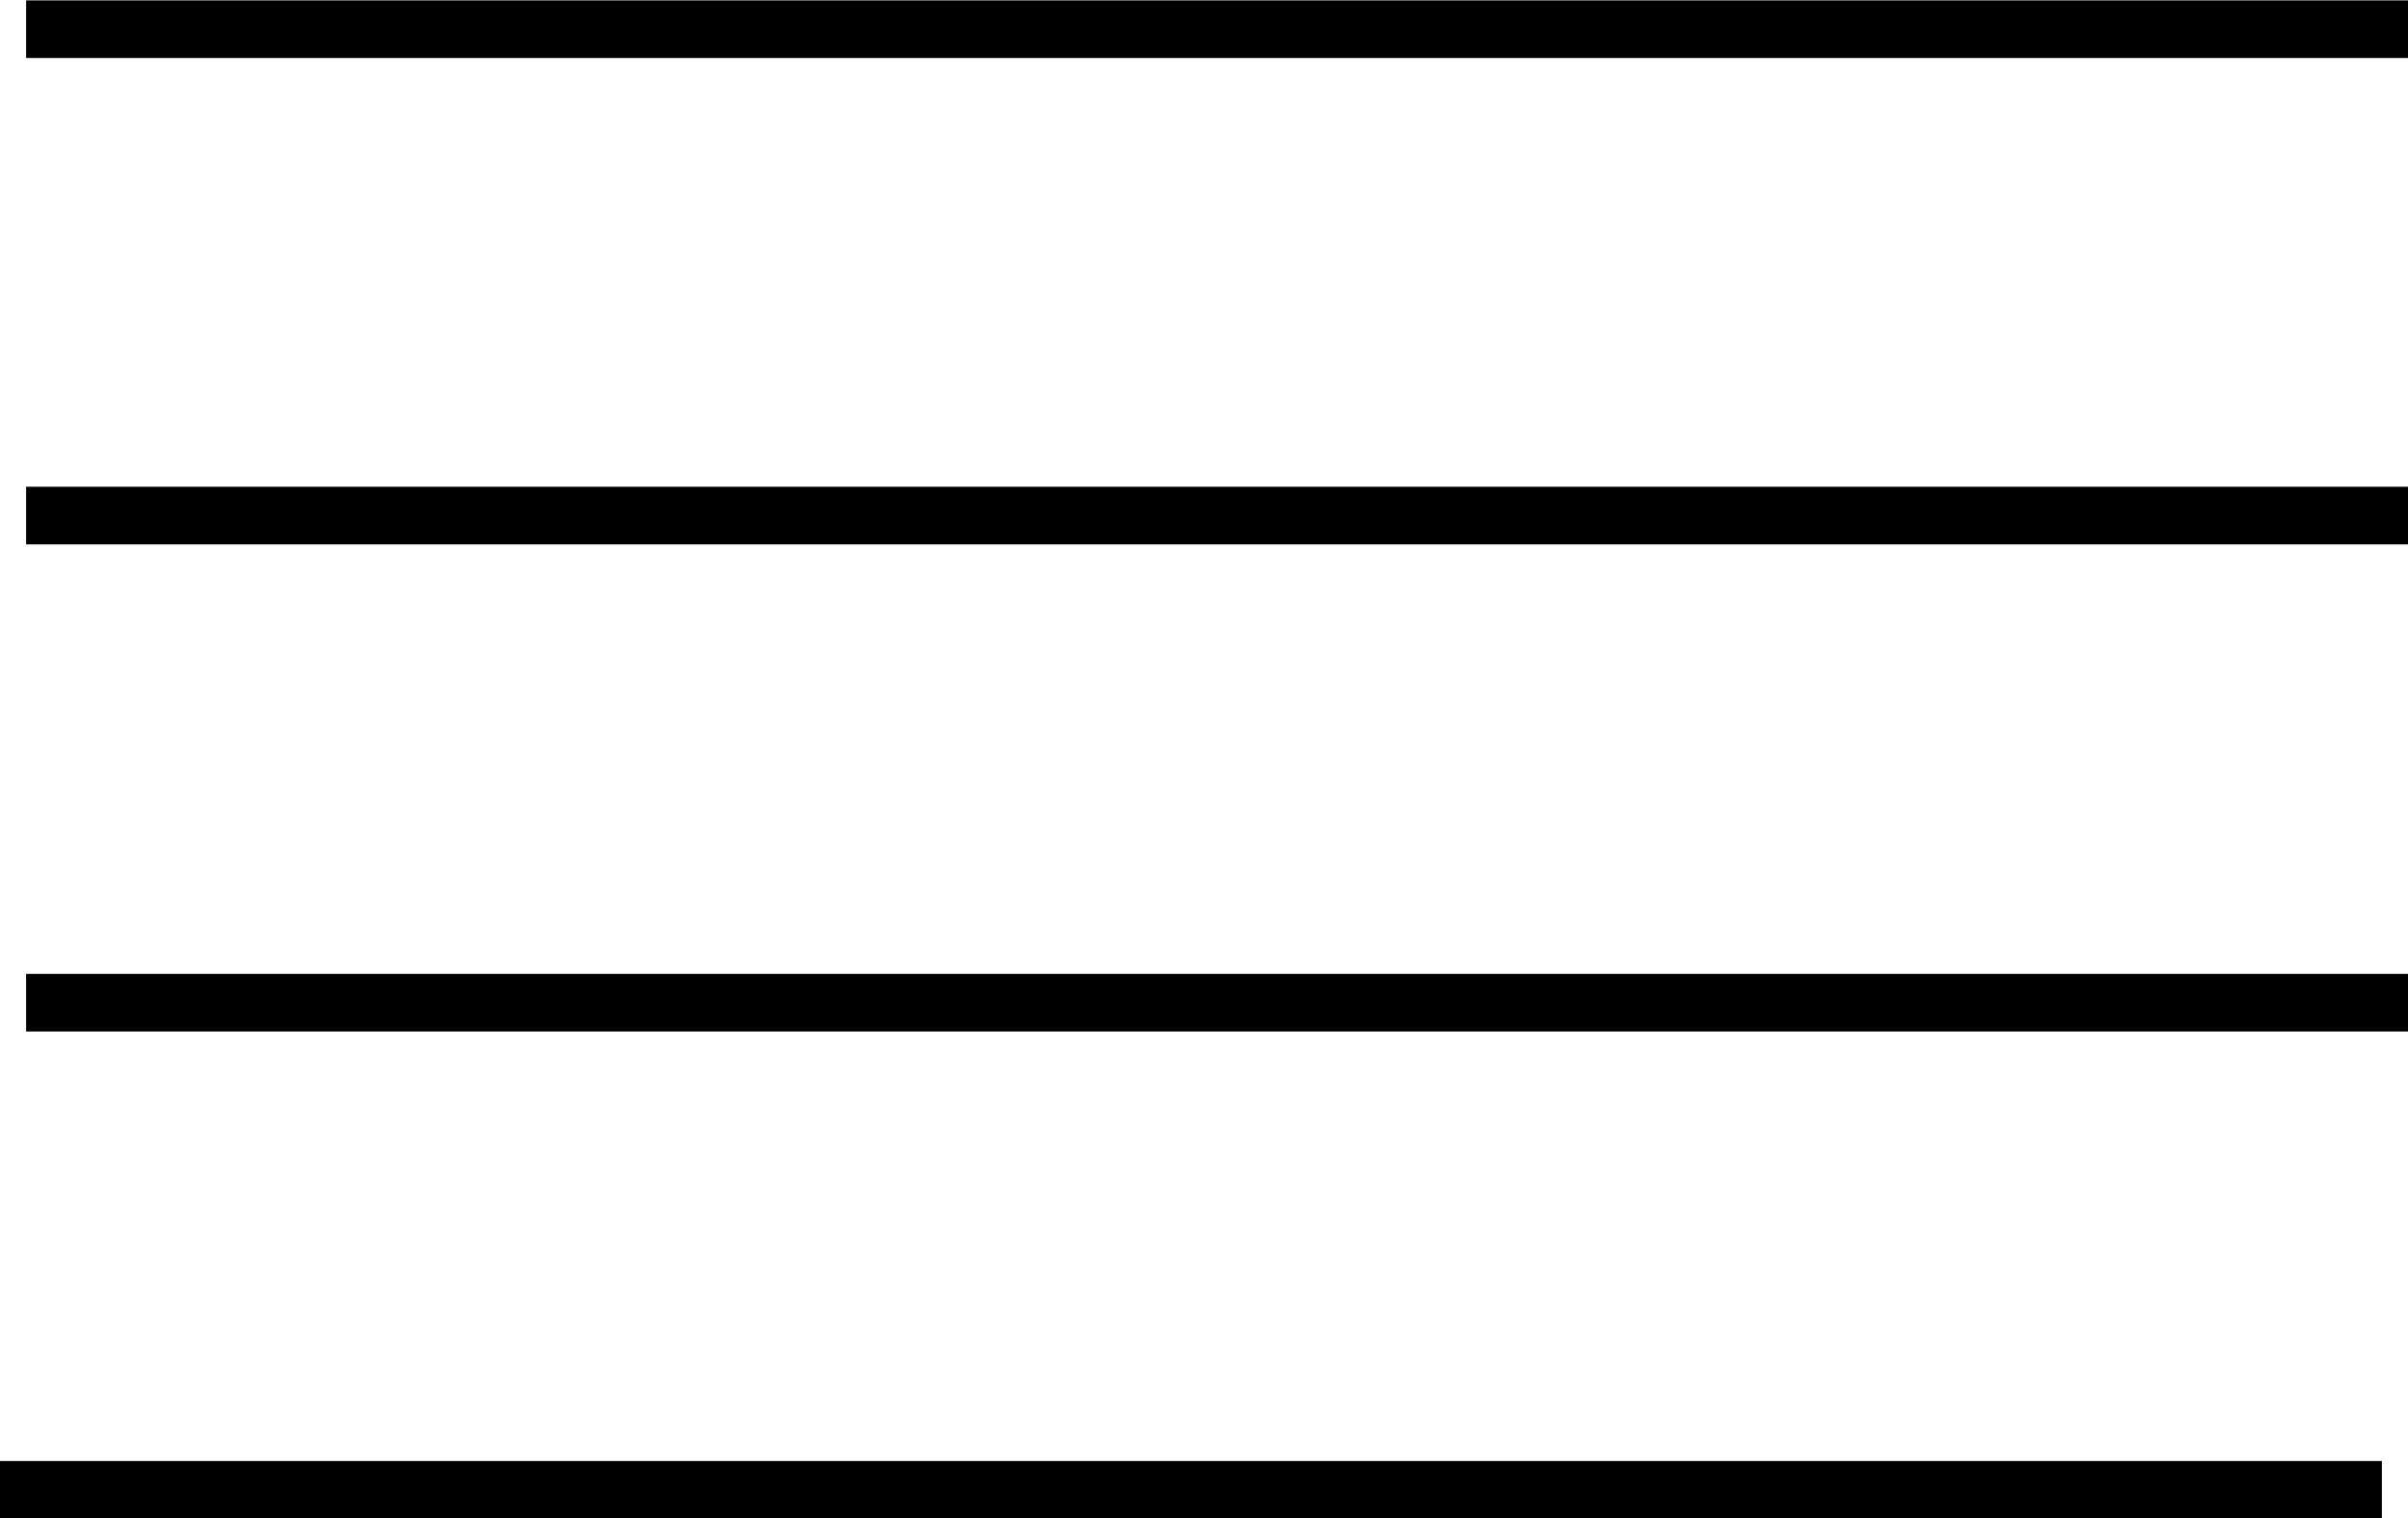 <svg xmlns="http://www.w3.org/2000/svg" viewBox="0 0 31.34 19.76"><defs><style>.cls-1{stroke:#000;stroke-miterlimit:10;stroke-width:0.75px;}</style></defs><g id="Livello_2" data-name="Livello 2"><g id="Livello_1-2" data-name="Livello 1"><line class="cls-1" x1="0.34" y1="13.05" x2="31.34" y2="13.05"/><line class="cls-1" x1="0.34" y1="6.71" x2="31.34" y2="6.71"/><line class="cls-1" x1="0.34" y1="0.38" x2="31.34" y2="0.38"/><line class="cls-1" y1="19.39" x2="31" y2="19.39"/></g></g></svg>